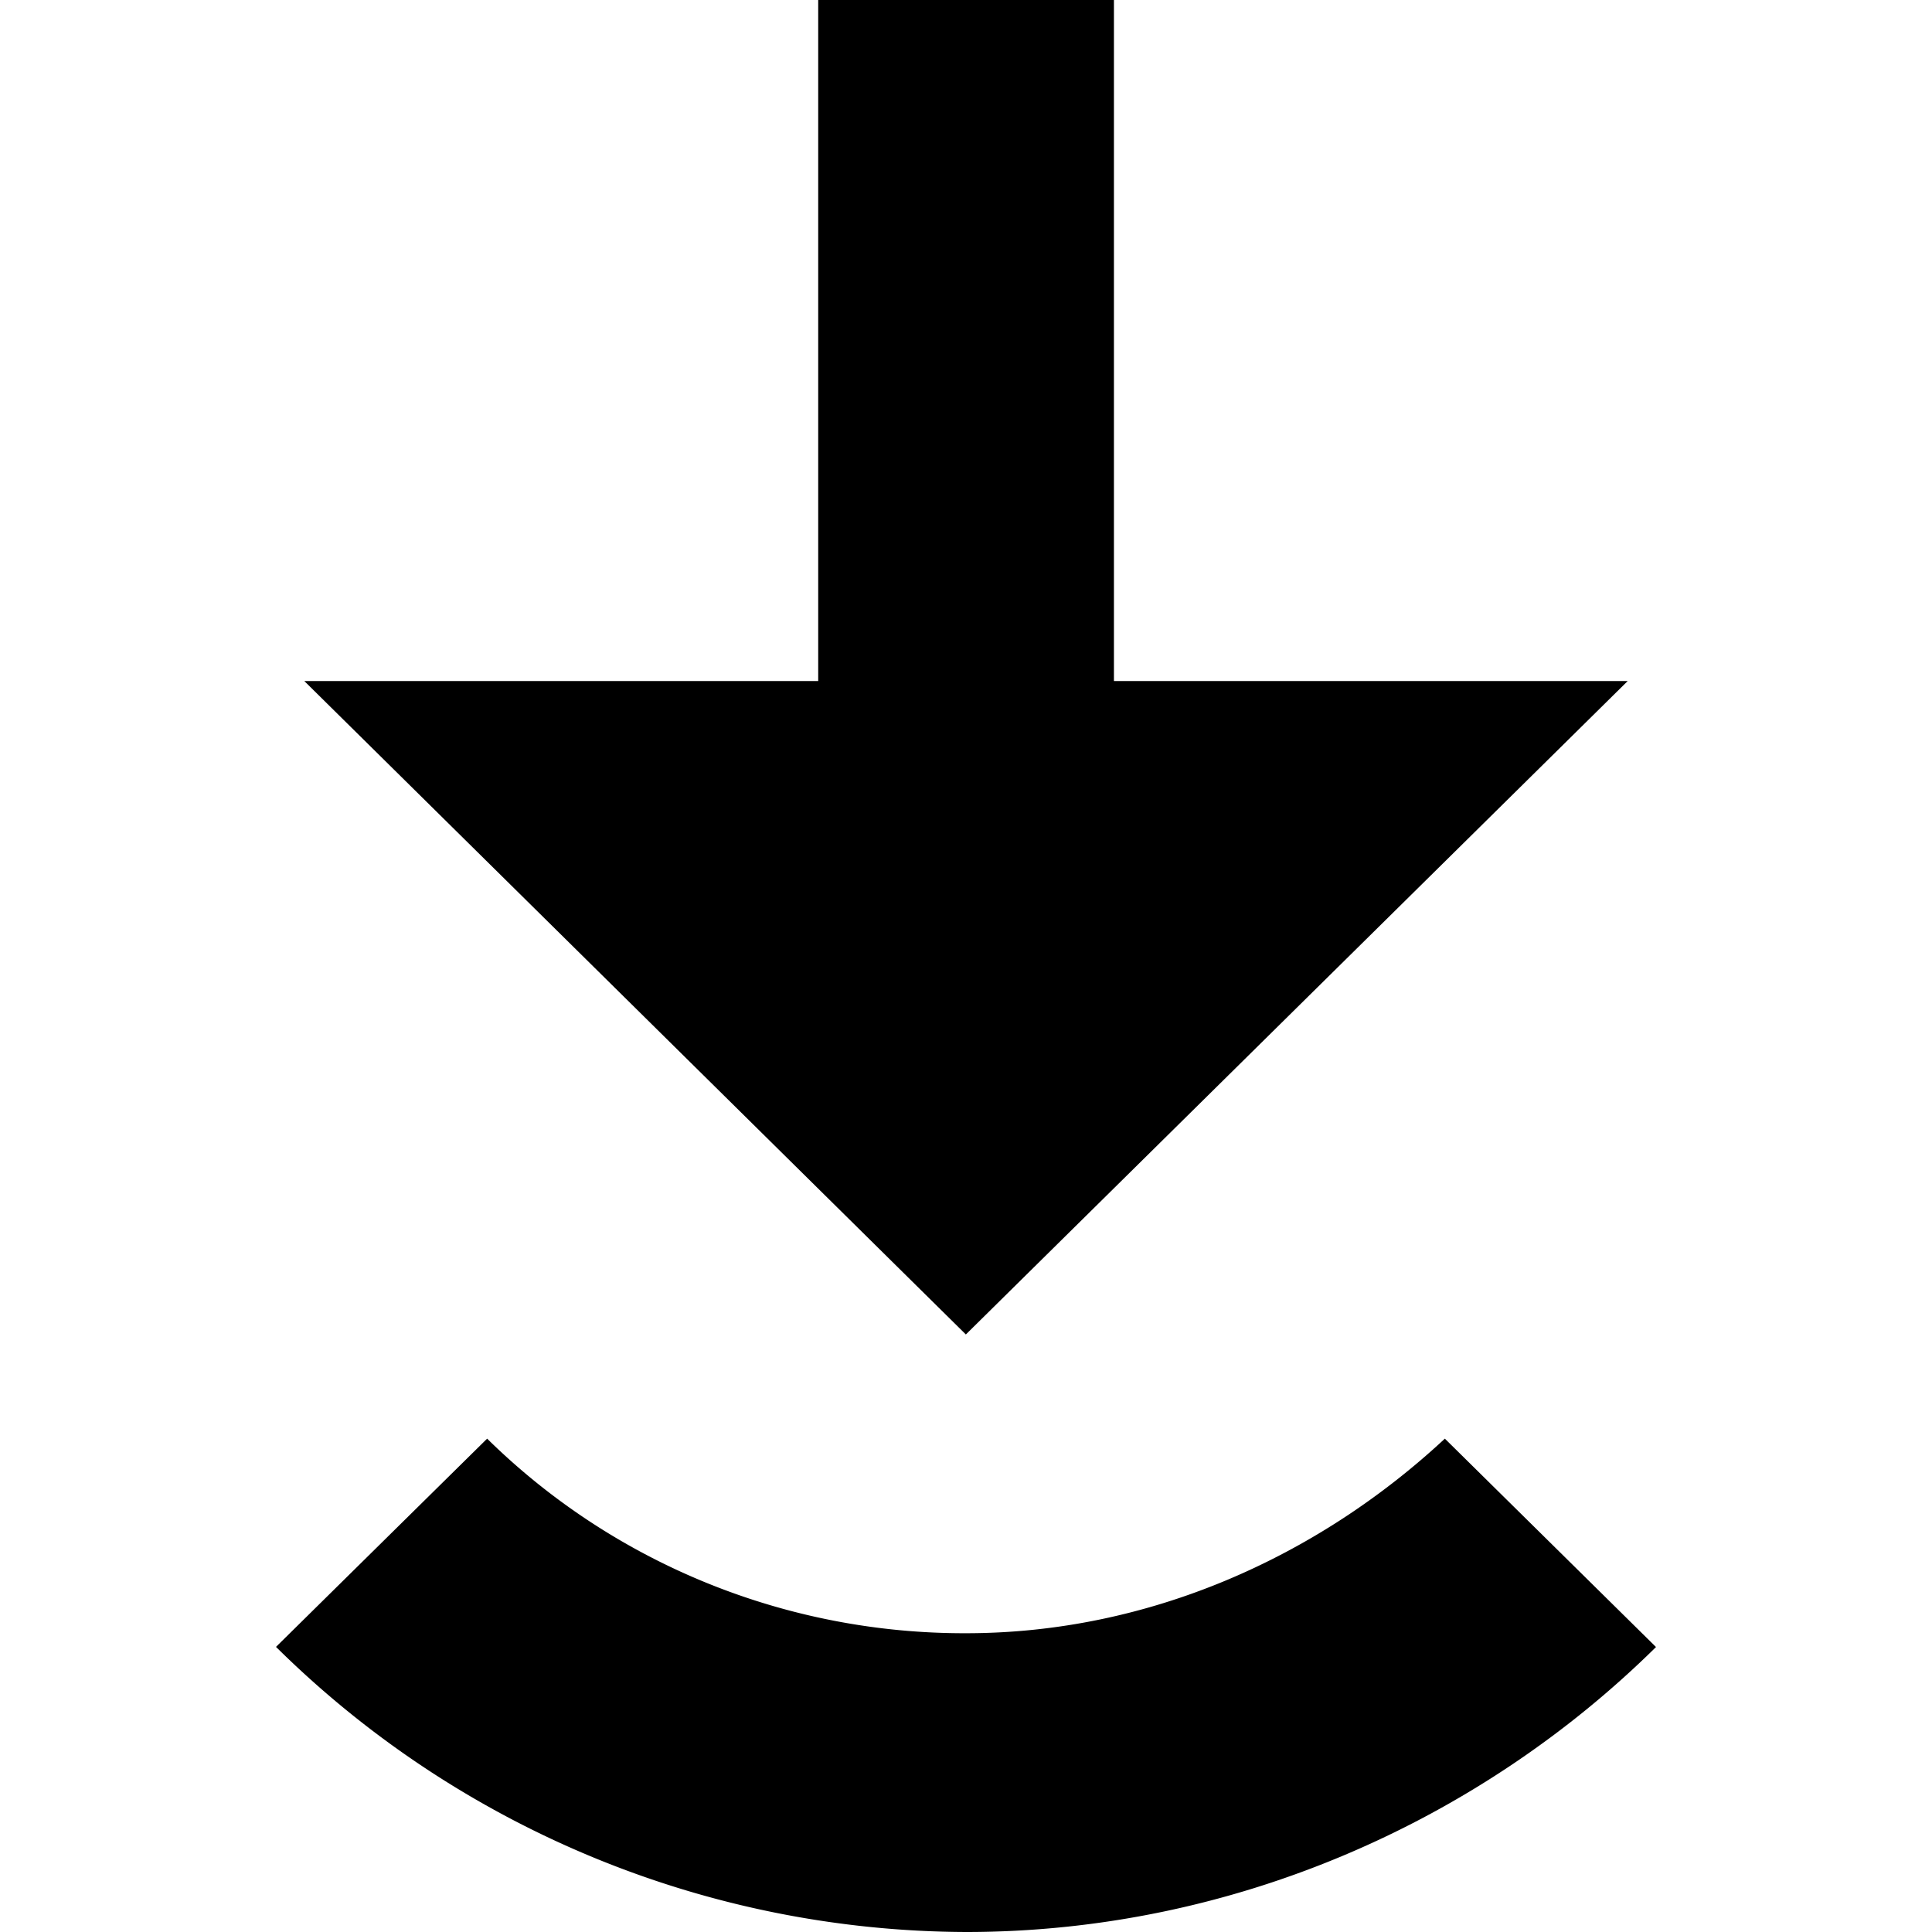 <svg xmlns="http://www.w3.org/2000/svg" height="14" width="14" viewBox="0 0 14 14"><path d="M7 11.835a4.896 4.832 0 0 1-3.47-1.41L2 11.934A7.145 7.145 0 0 0 7 14c1.939 0 3.724-.805 5-2.065l-1.53-1.51c-.92.856-2.144 1.41-3.47 1.41zm1.072-6.9V0H5.929v4.935H2.205L6.999 9.67l4.796-4.735z"/></svg>